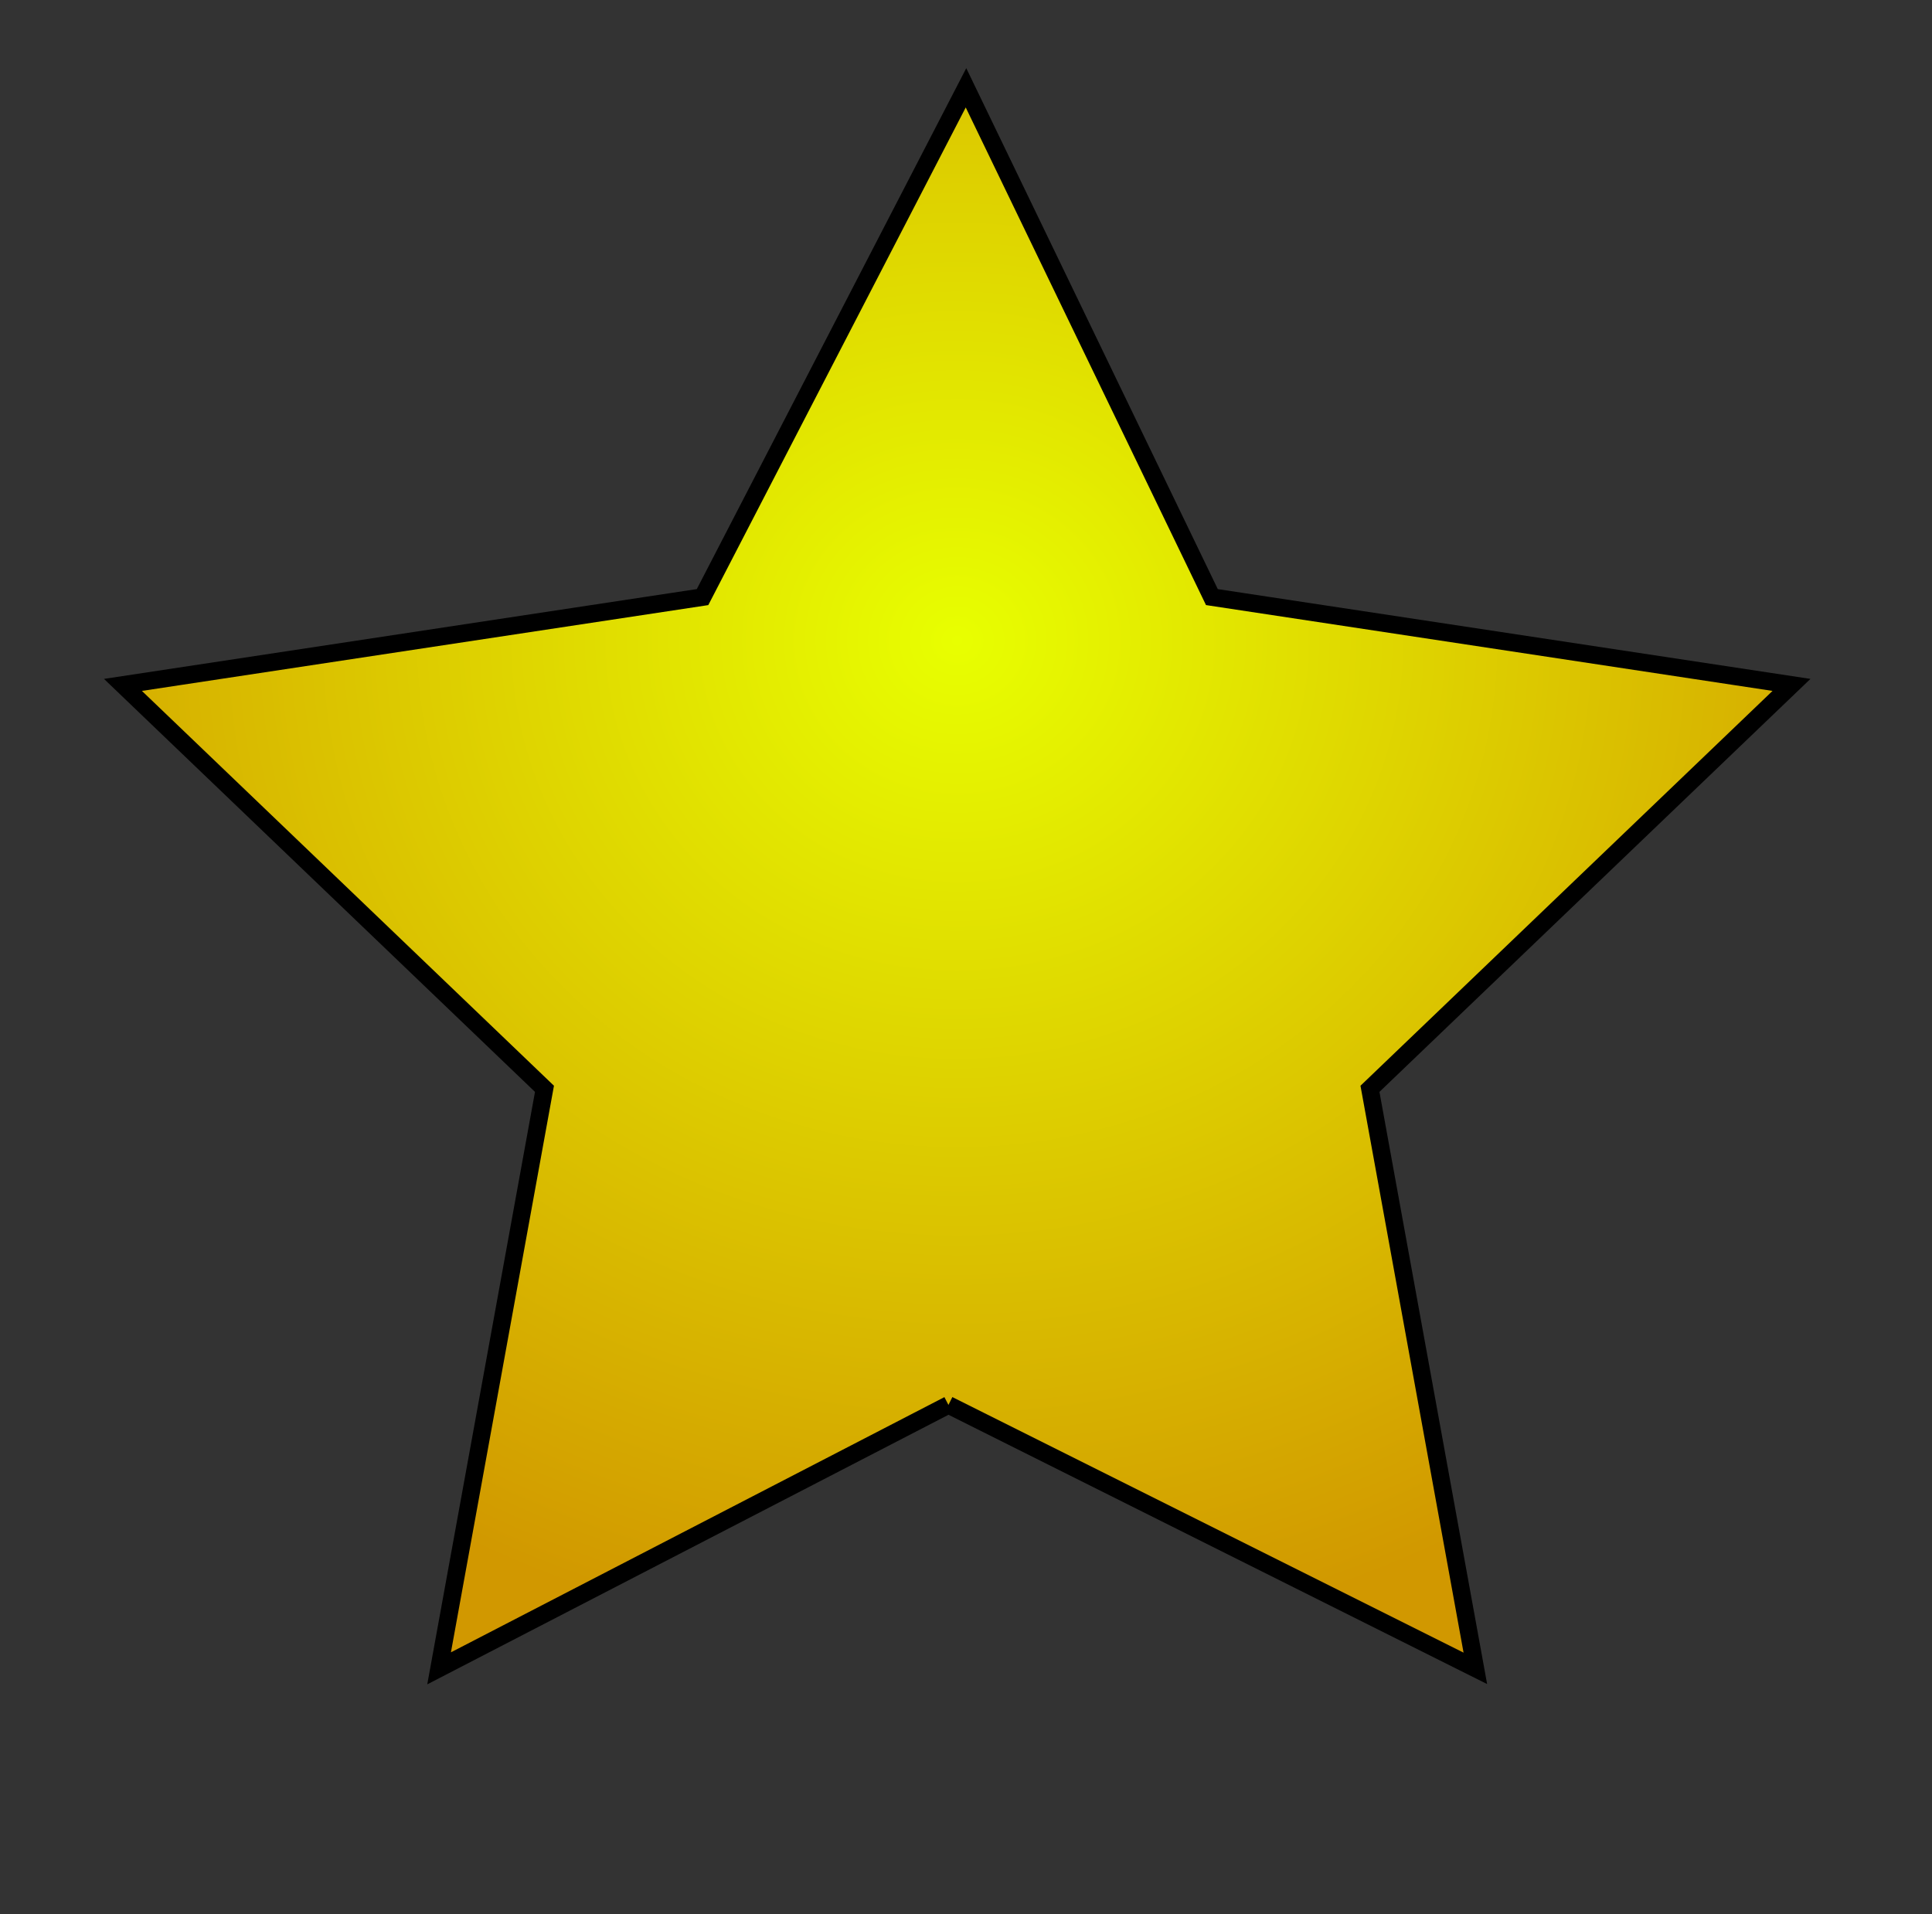 <?xml version="1.1" encoding="UTF-8" standalone="no"?>
<svg width="110px" height="109px" xmlns="http://www.w3.org/2000/svg" version="1.1">
    <rect width="100%" height="100%" fill="#333333" stroke="none"/>
    <title></title>
    <description>Created with Sketch (http://www.bohemiancoding.com/sketch)</description>
    <defs>
        <radialGradient id="gradient-1" cx="50%" cy="35%" fx="50%" fy="35%" r="64%">
            <stop offset="0%" style="stop-color:rgb(232,255,0); stop-opacity:100"></stop>
            <stop offset="100%" style="stop-color:rgb(209,152,0); stop-opacity:100"></stop>
        </radialGradient>
    </defs>
    <g fill="none" id="Main Page">
        <path id="Star" d="M54,80 L25,95 L31,62 L7,39 L40,34 L55,5 L69,34 L102,39 L78,62 L84,95 L54,80" stroke="rgb(0,0,0)" stroke-width="1" style="fill:url(#gradient-1)" fill="none"></path>
        <path id="Star decoration" d="" stroke="rgb(0,0,0)" stroke-width="1" style="fill:url(#gradient-1)" fill="none"></path>
    </g>
</svg>